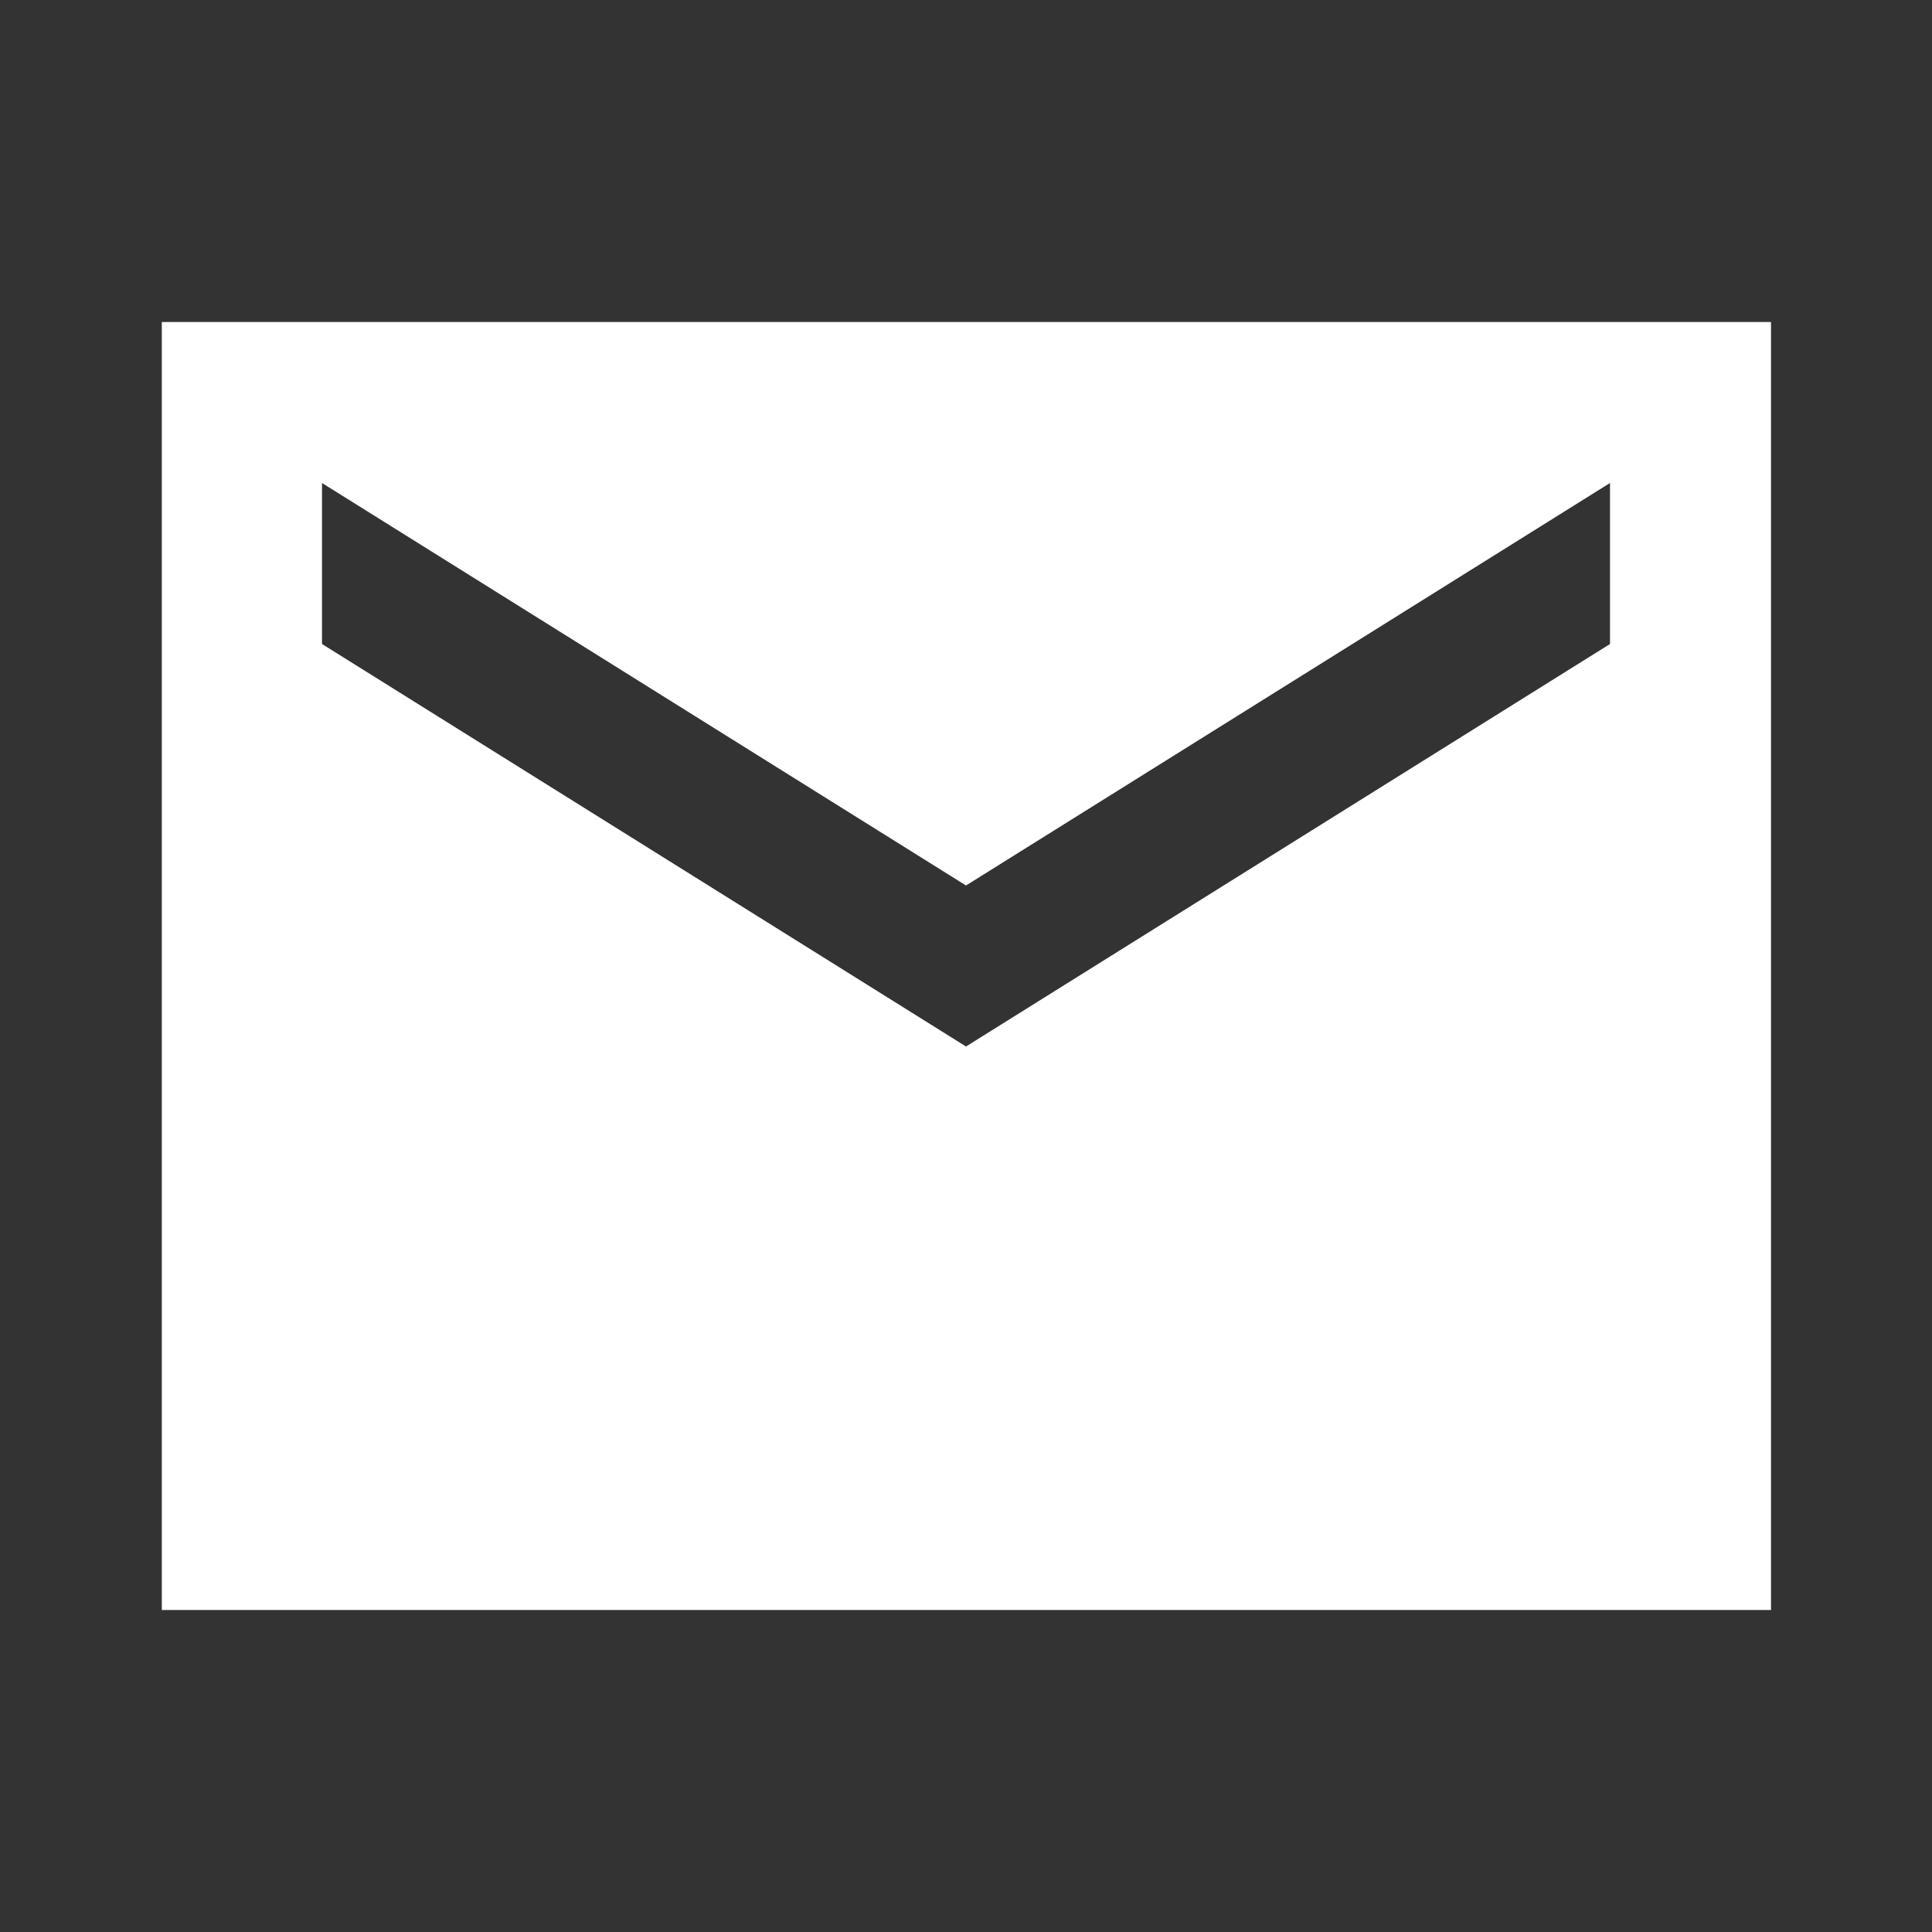 <svg width="24" height="24" viewBox="0 0 24 24" fill="none" xmlns="http://www.w3.org/2000/svg">
<rect x="0" y="0" width="24" height="24" fill="#333333" stroke="none"/>
<path d="M22 4H2.01V20H22V4ZM20 8L12 13L4 8V6L12 11L20 6V8Z" fill="#ffffff"/>
</svg>
